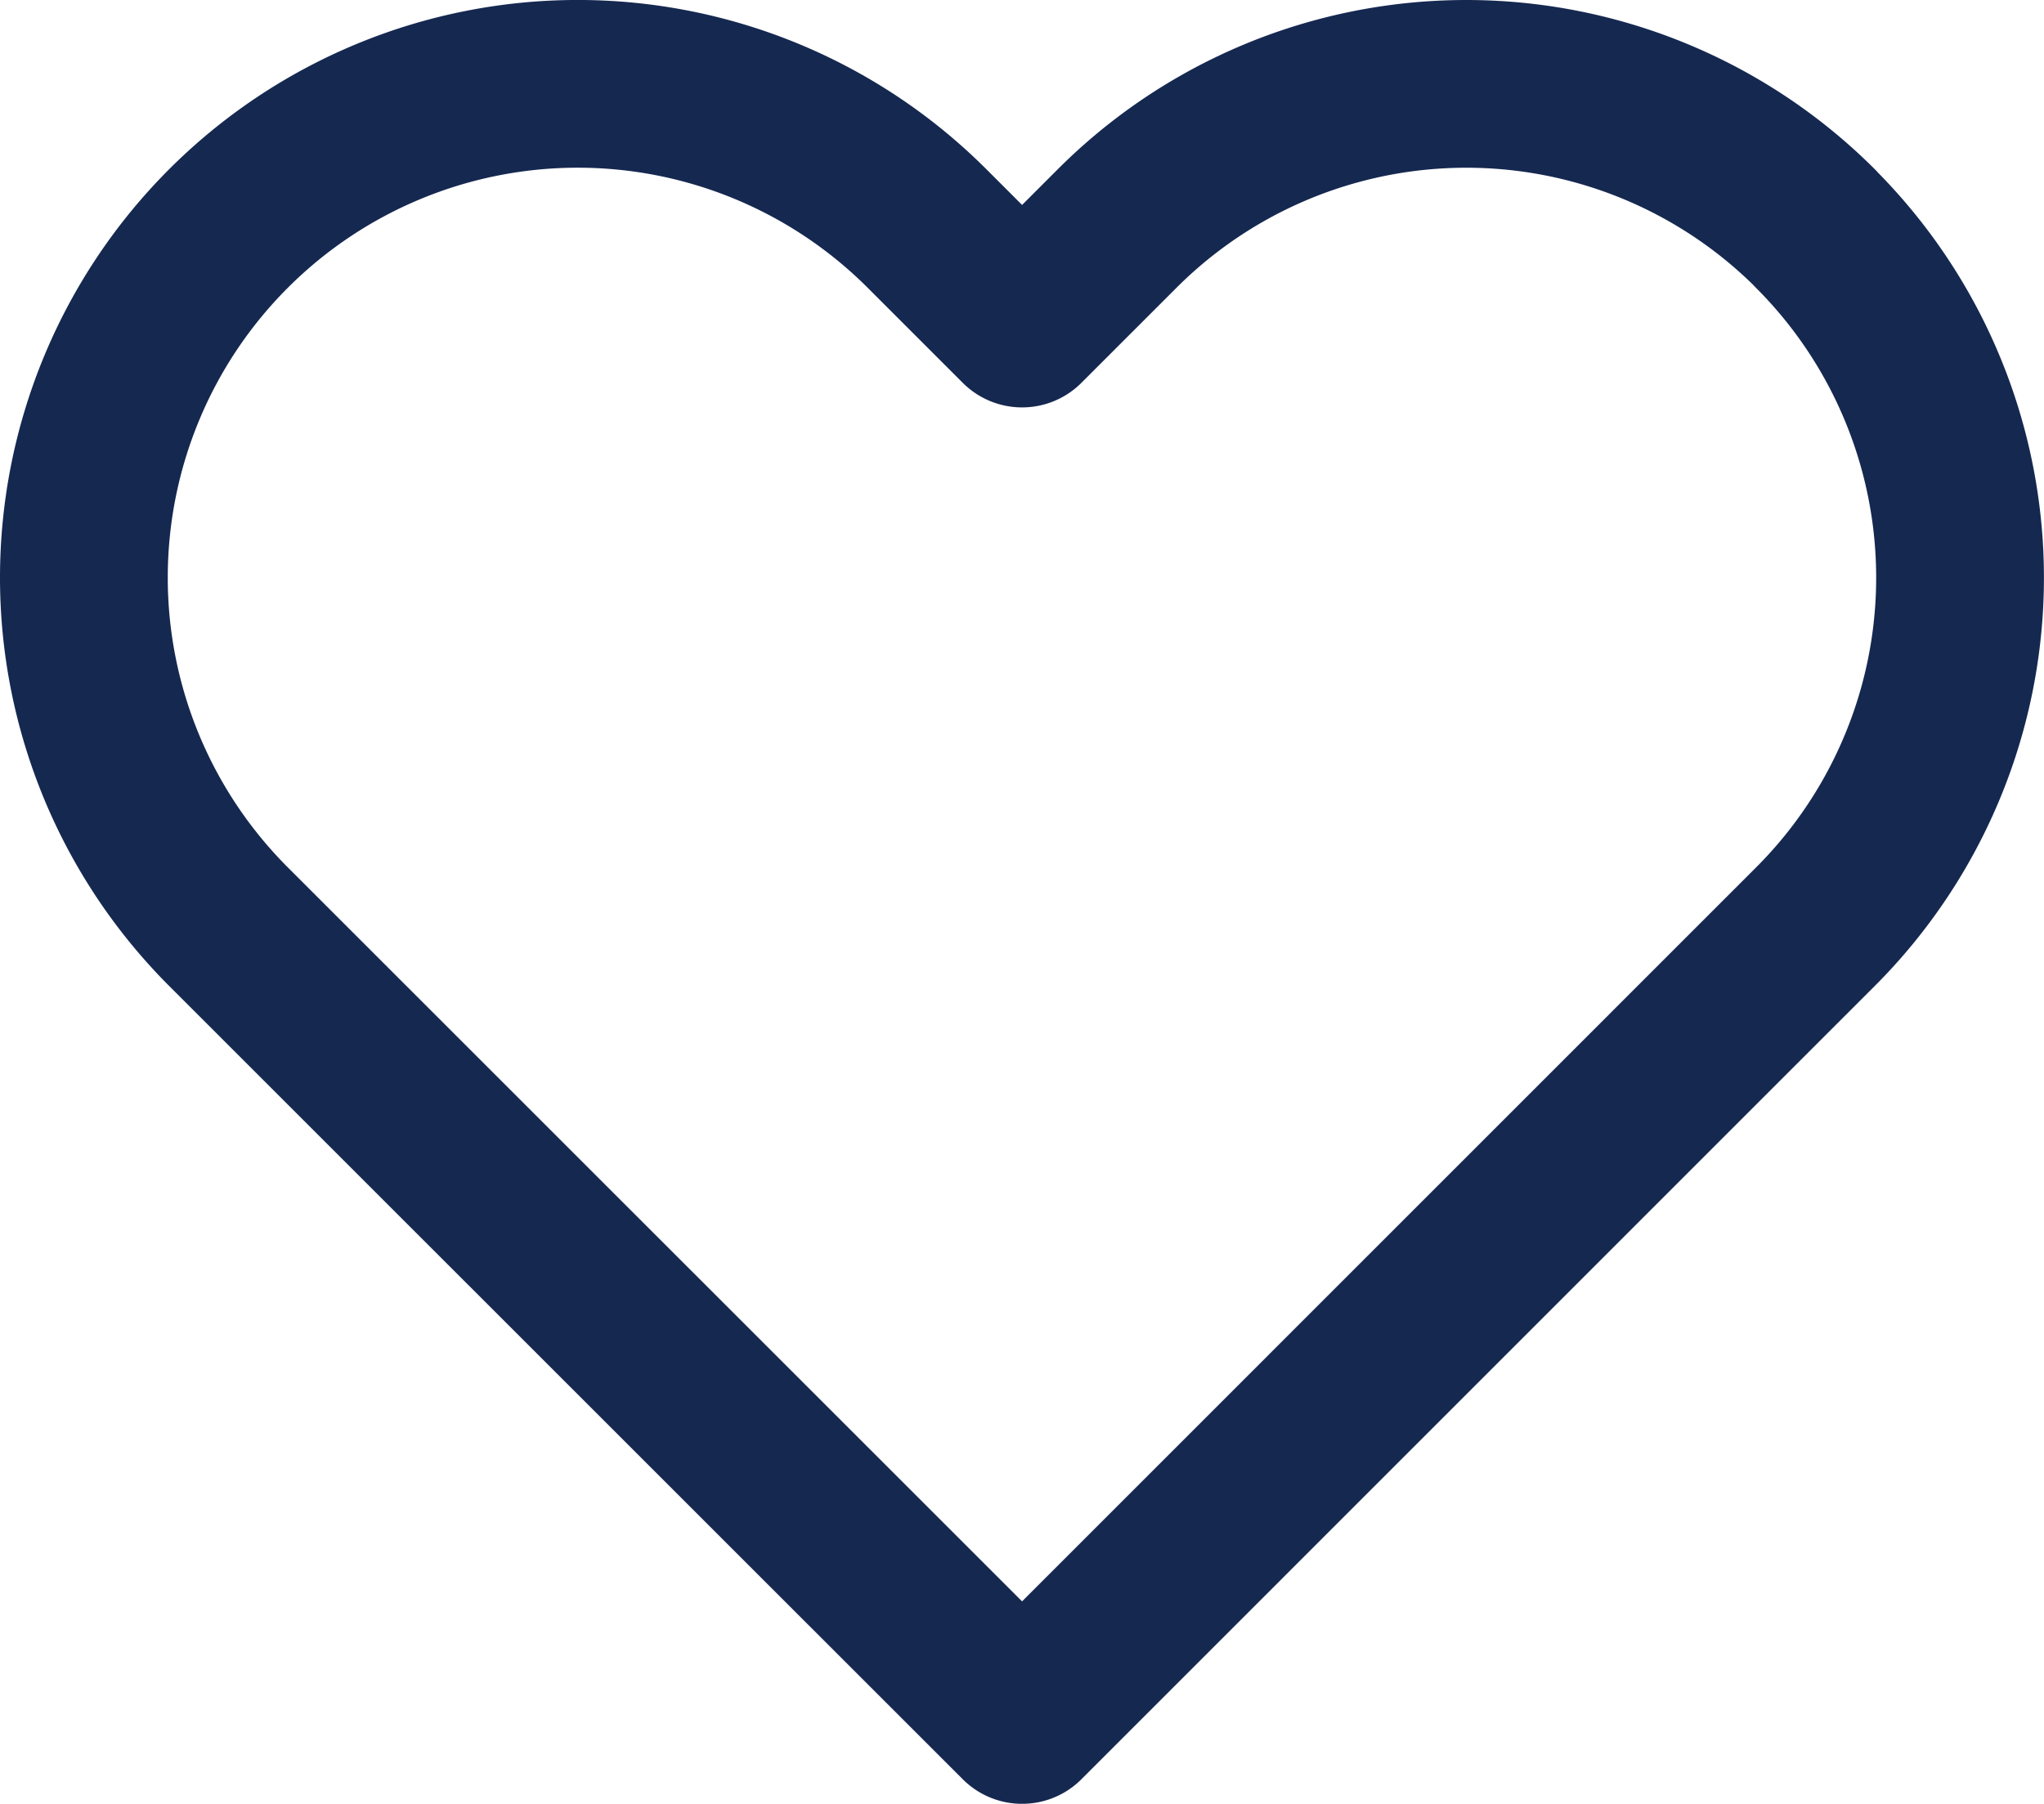 <svg xmlns="http://www.w3.org/2000/svg" width="36.551" height="32.263" viewBox="0 0 36.551 32.263">
  <path id="heart-icon" d="M33.287,7.084a8.828,8.828,0,0,0-12.487,0l-1.7,1.7-1.7-1.7A8.83,8.83,0,1,0,4.909,19.572l1.7,1.7L19.1,33.761,31.586,21.273l1.7-1.7a8.828,8.828,0,0,0,0-12.487Z" transform="translate(-0.823 -2.997)" fill="none" stroke="#152850" stroke-linecap="round" stroke-linejoin="round" stroke-width="3"/>
</svg>
